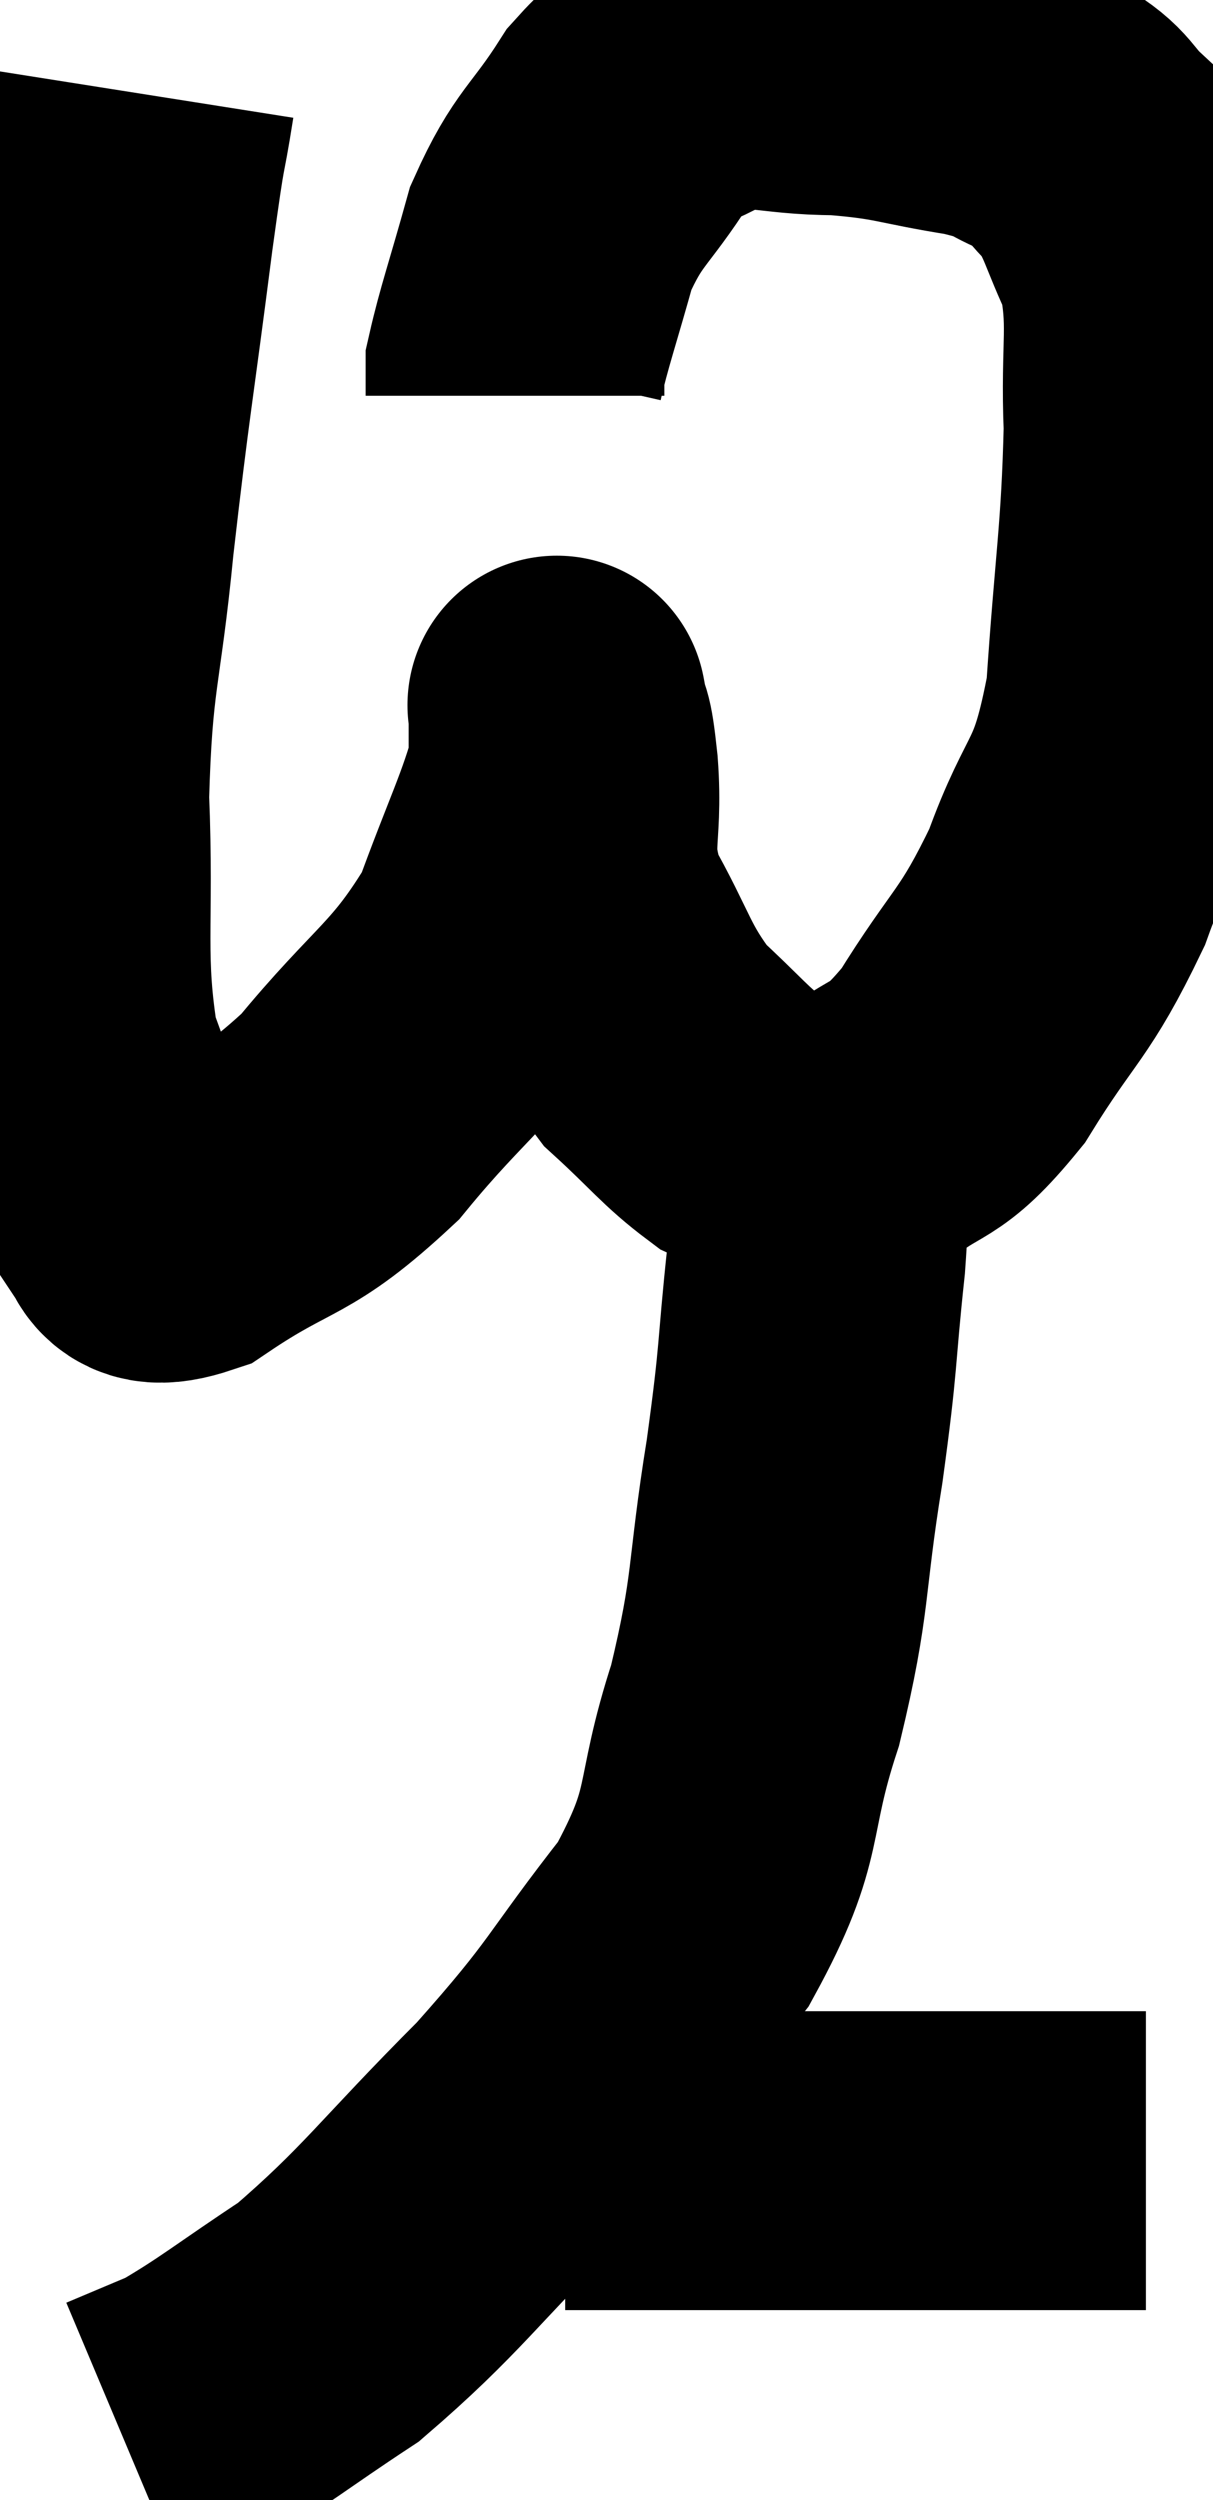 <svg xmlns="http://www.w3.org/2000/svg" viewBox="12.08 1.54 20.303 41.82" width="20.303" height="41.82"><path d="M 14.52 3.12 C 14.34 4.26, 14.415 3.54, 14.16 5.4 C 13.83 7.98, 13.77 8.19, 13.5 10.56 C 13.29 12.72, 13.14 12.72, 13.08 14.88 C 13.17 17.04, 12.99 17.55, 13.26 19.2 C 13.71 20.34, 13.68 20.76, 14.16 21.48 C 14.67 21.78, 14.235 22.395, 15.18 22.08 C 16.56 21.15, 16.635 21.435, 17.94 20.22 C 19.17 18.72, 19.53 18.675, 20.4 17.22 C 20.91 15.81, 21.165 15.345, 21.42 14.4 C 21.42 13.92, 21.42 13.68, 21.42 13.44 C 21.42 13.44, 21.375 13.2, 21.42 13.44 C 21.51 13.92, 21.51 13.56, 21.6 14.4 C 21.69 15.6, 21.42 15.645, 21.78 16.8 C 22.41 17.91, 22.38 18.15, 23.04 19.02 C 23.73 19.65, 23.88 19.875, 24.42 20.28 C 24.81 20.46, 24.69 20.55, 25.2 20.64 C 25.83 20.64, 25.71 21, 26.46 20.64 C 27.33 19.92, 27.33 20.265, 28.2 19.2 C 29.07 17.79, 29.22 17.88, 29.94 16.38 C 30.51 14.79, 30.72 15.12, 31.08 13.2 C 31.23 10.95, 31.335 10.53, 31.38 8.7 C 31.32 7.29, 31.485 6.99, 31.26 5.88 C 30.87 5.07, 30.885 4.86, 30.48 4.26 C 30.06 3.87, 30.165 3.795, 29.64 3.48 C 29.01 3.24, 29.265 3.21, 28.38 3 C 27.24 2.82, 27.225 2.73, 26.1 2.64 C 24.99 2.64, 24.765 2.415, 23.88 2.64 C 23.22 3.09, 23.205 2.82, 22.56 3.54 C 21.93 4.53, 21.765 4.485, 21.3 5.52 C 21 6.6, 20.85 7.02, 20.7 7.68 C 20.7 7.92, 20.7 8.04, 20.7 8.16 L 20.7 8.16" fill="none" stroke="black" stroke-width="5"></path><path d="M 25.44 20.4 C 25.59 20.7, 25.665 20.445, 25.74 21 C 25.74 21.81, 25.83 21.375, 25.74 22.62 C 25.56 24.3, 25.635 24.12, 25.38 25.98 C 25.05 28.02, 25.185 28.125, 24.72 30.06 C 24.12 31.89, 24.48 31.965, 23.52 33.72 C 22.2 35.4, 22.365 35.415, 20.88 37.08 C 19.23 38.73, 18.975 39.18, 17.58 40.38 C 16.44 41.13, 16.155 41.385, 15.3 41.88 C 14.73 42.12, 14.445 42.24, 14.16 42.36 L 14.16 42.36" fill="none" stroke="black" stroke-width="5"></path><path d="M 21.54 37.68 C 23.58 37.68, 23.64 37.68, 25.62 37.68 C 27.54 37.68, 28.08 37.68, 29.46 37.68 C 30.3 37.68, 30.69 37.68, 31.14 37.68 L 31.26 37.68" fill="none" stroke="black" stroke-width="5"></path></svg>